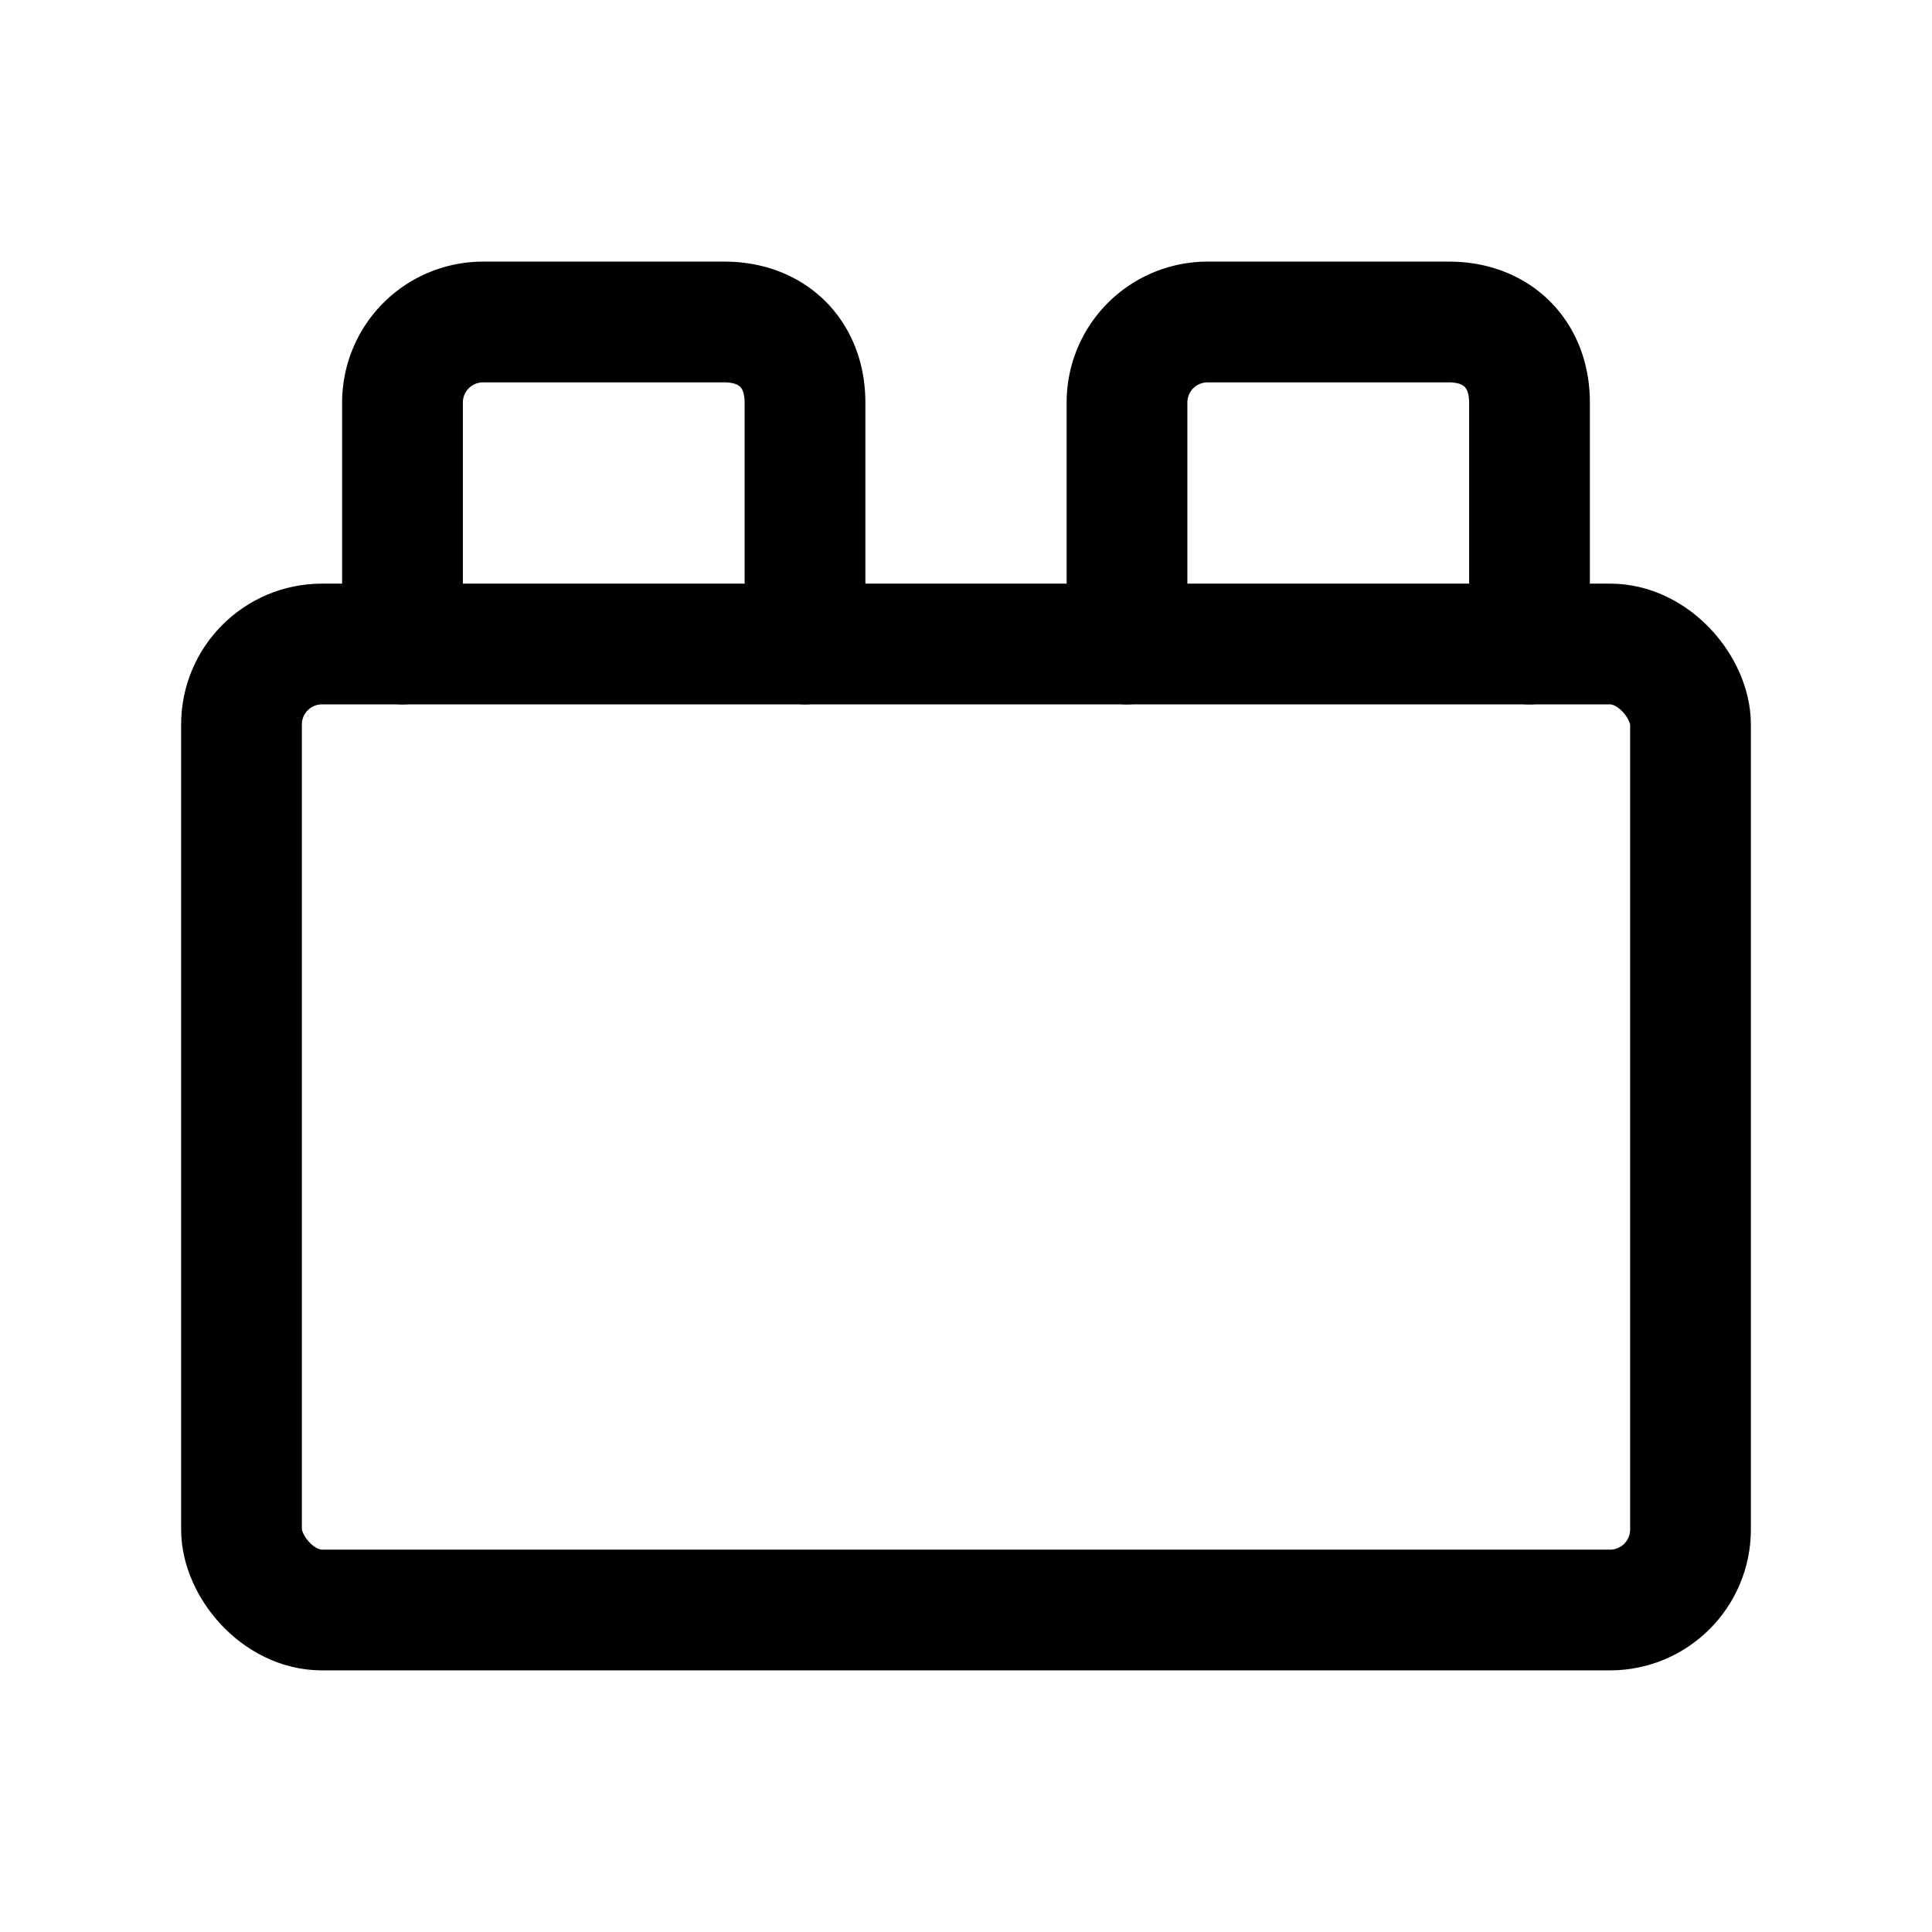 <?xml version="1.0"?>
<svg xmlns="http://www.w3.org/2000/svg" width="24" height="24" viewBox="0 0 24 24" fill="none" stroke="currentColor" stroke-width="1.500" stroke-linecap="round" stroke-linejoin="round">
  <rect width="18" height="12" x="3" y="8" rx="1"/>
  <path d="M10 8V5c0-.6-.4-1-1-1H6a1 1 0 0 0-1 1v3"/>
  <path d="M19 8V5c0-.6-.4-1-1-1h-3a1 1 0 0 0-1 1v3"/>
</svg>
